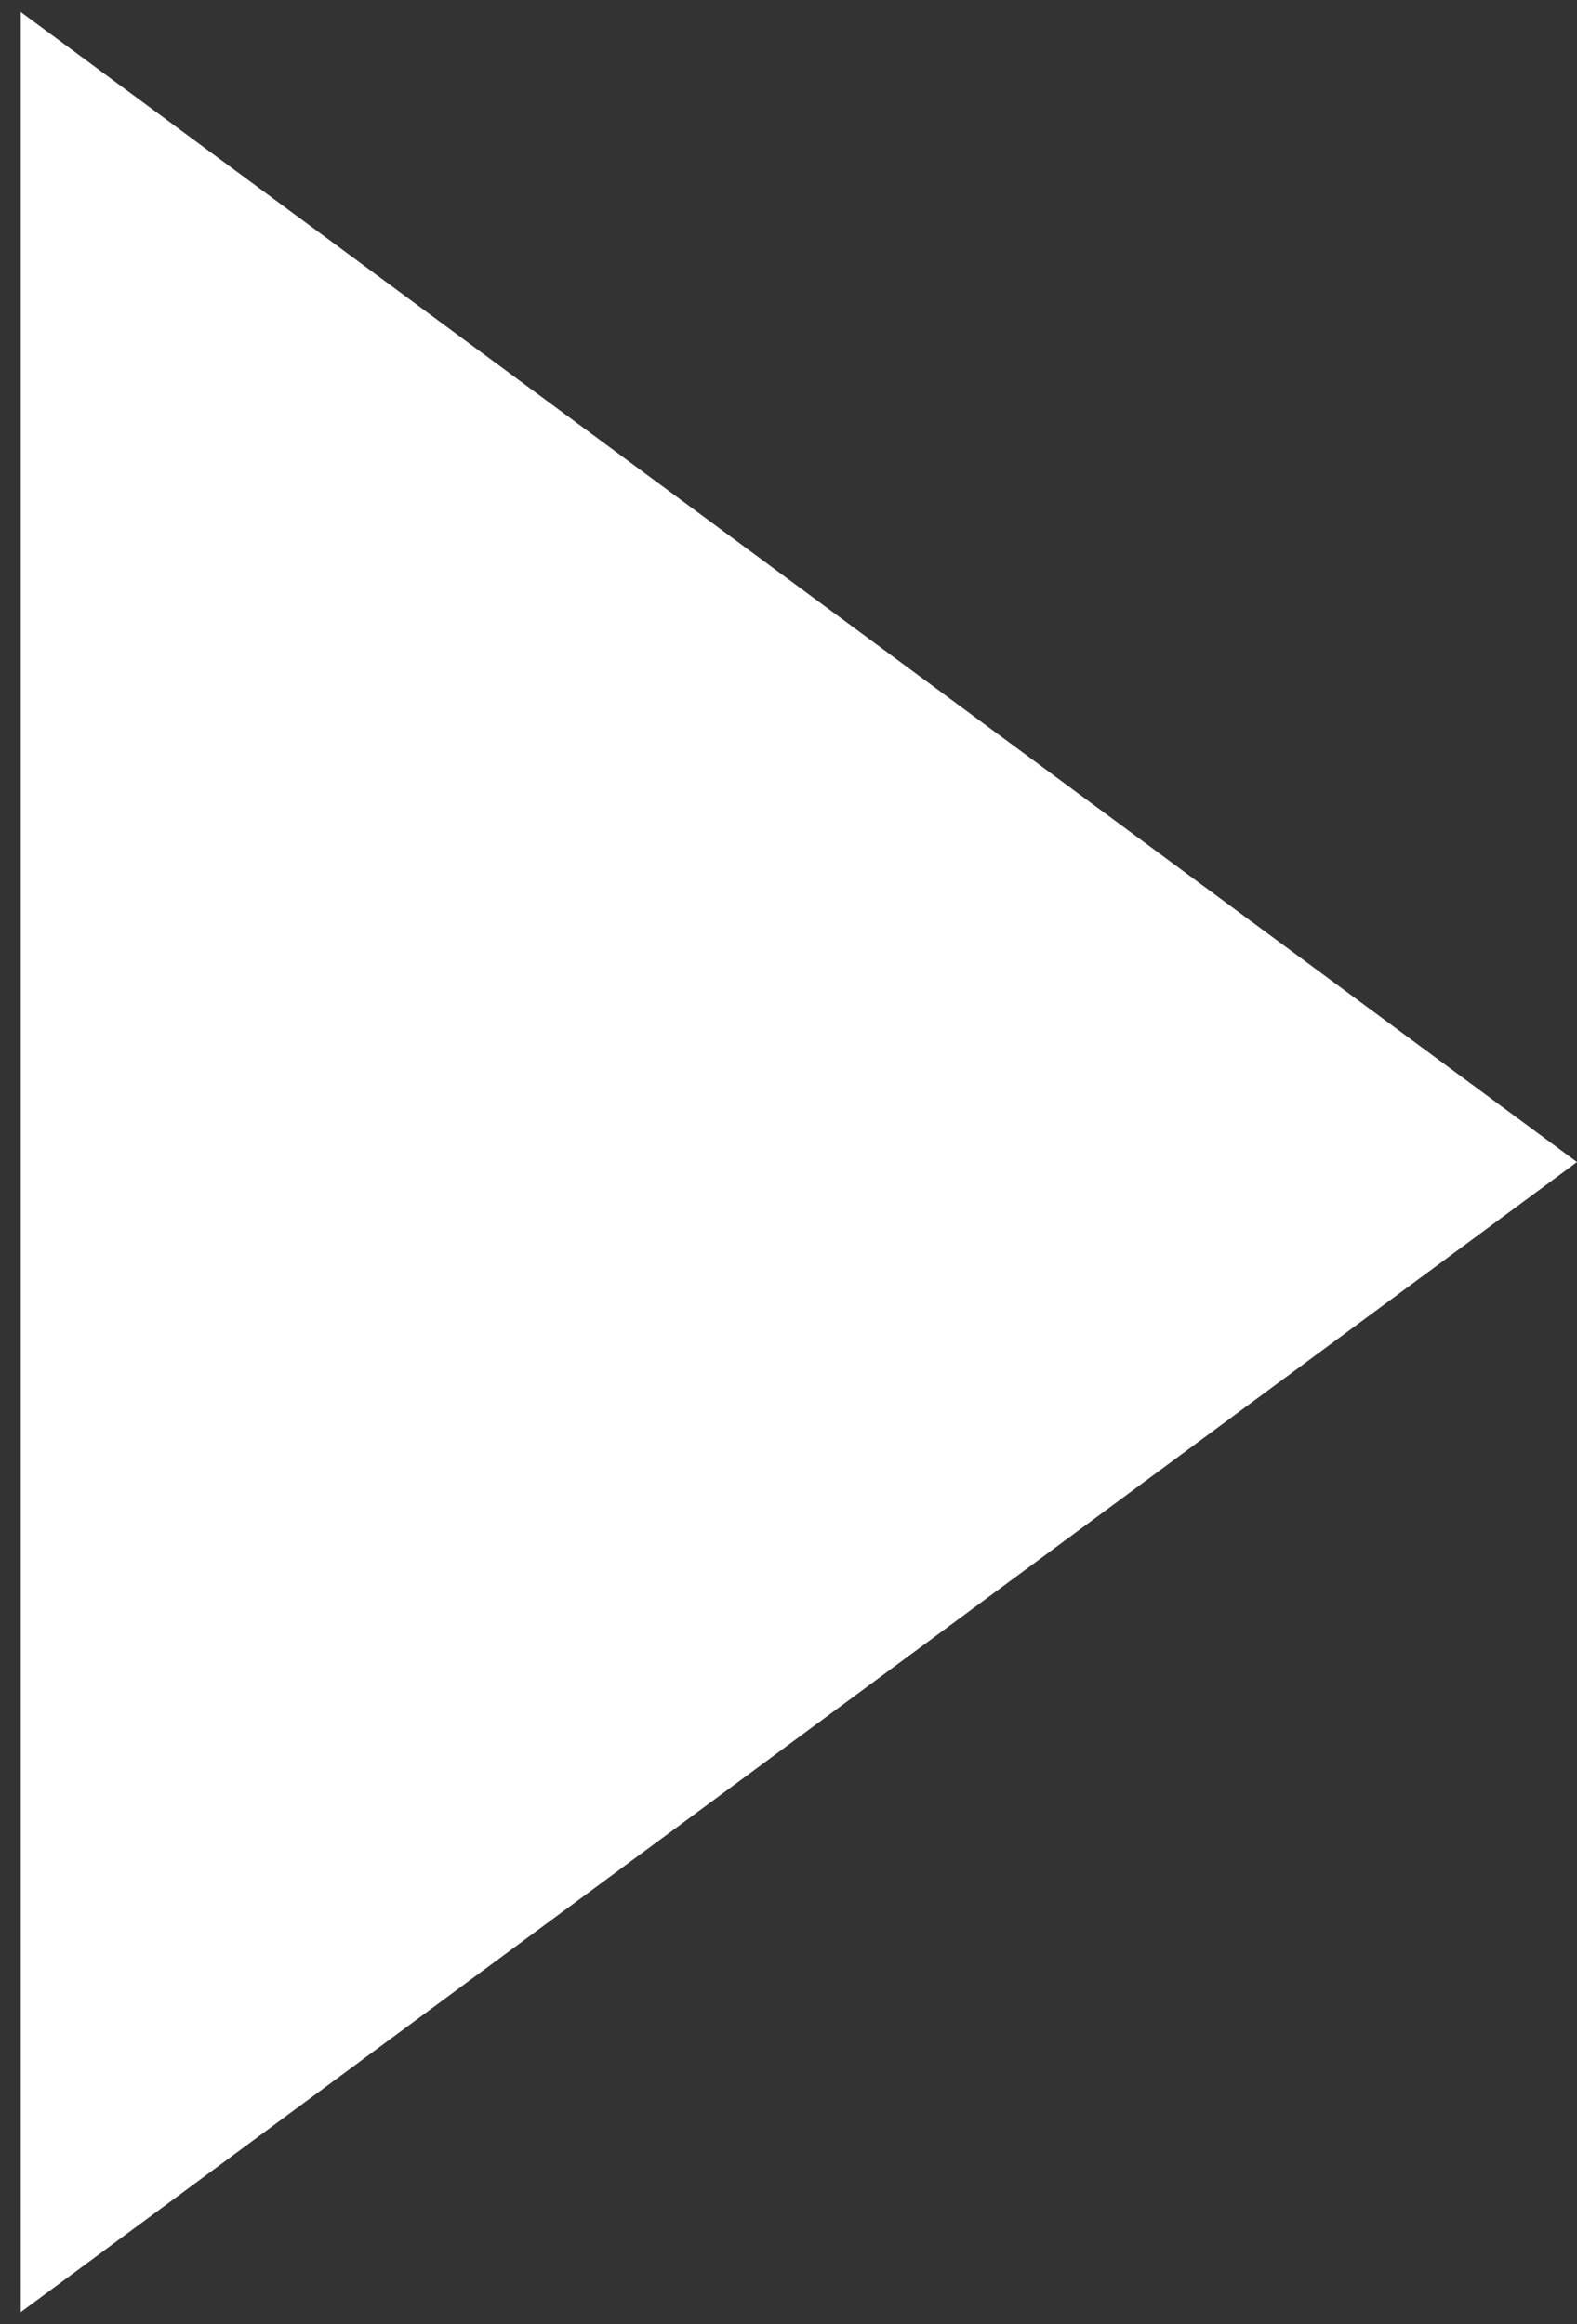 <svg width="19" height="28" viewBox="0 0 19 28" fill="none" xmlns="http://www.w3.org/2000/svg">
<rect x="0" y="0" width="19" height="28" fill="#333333" stroke="none"/>
<path d="M19 14L0.25 27.856L0.25 0.144L19 14Z" fill="white"/>
</svg>
